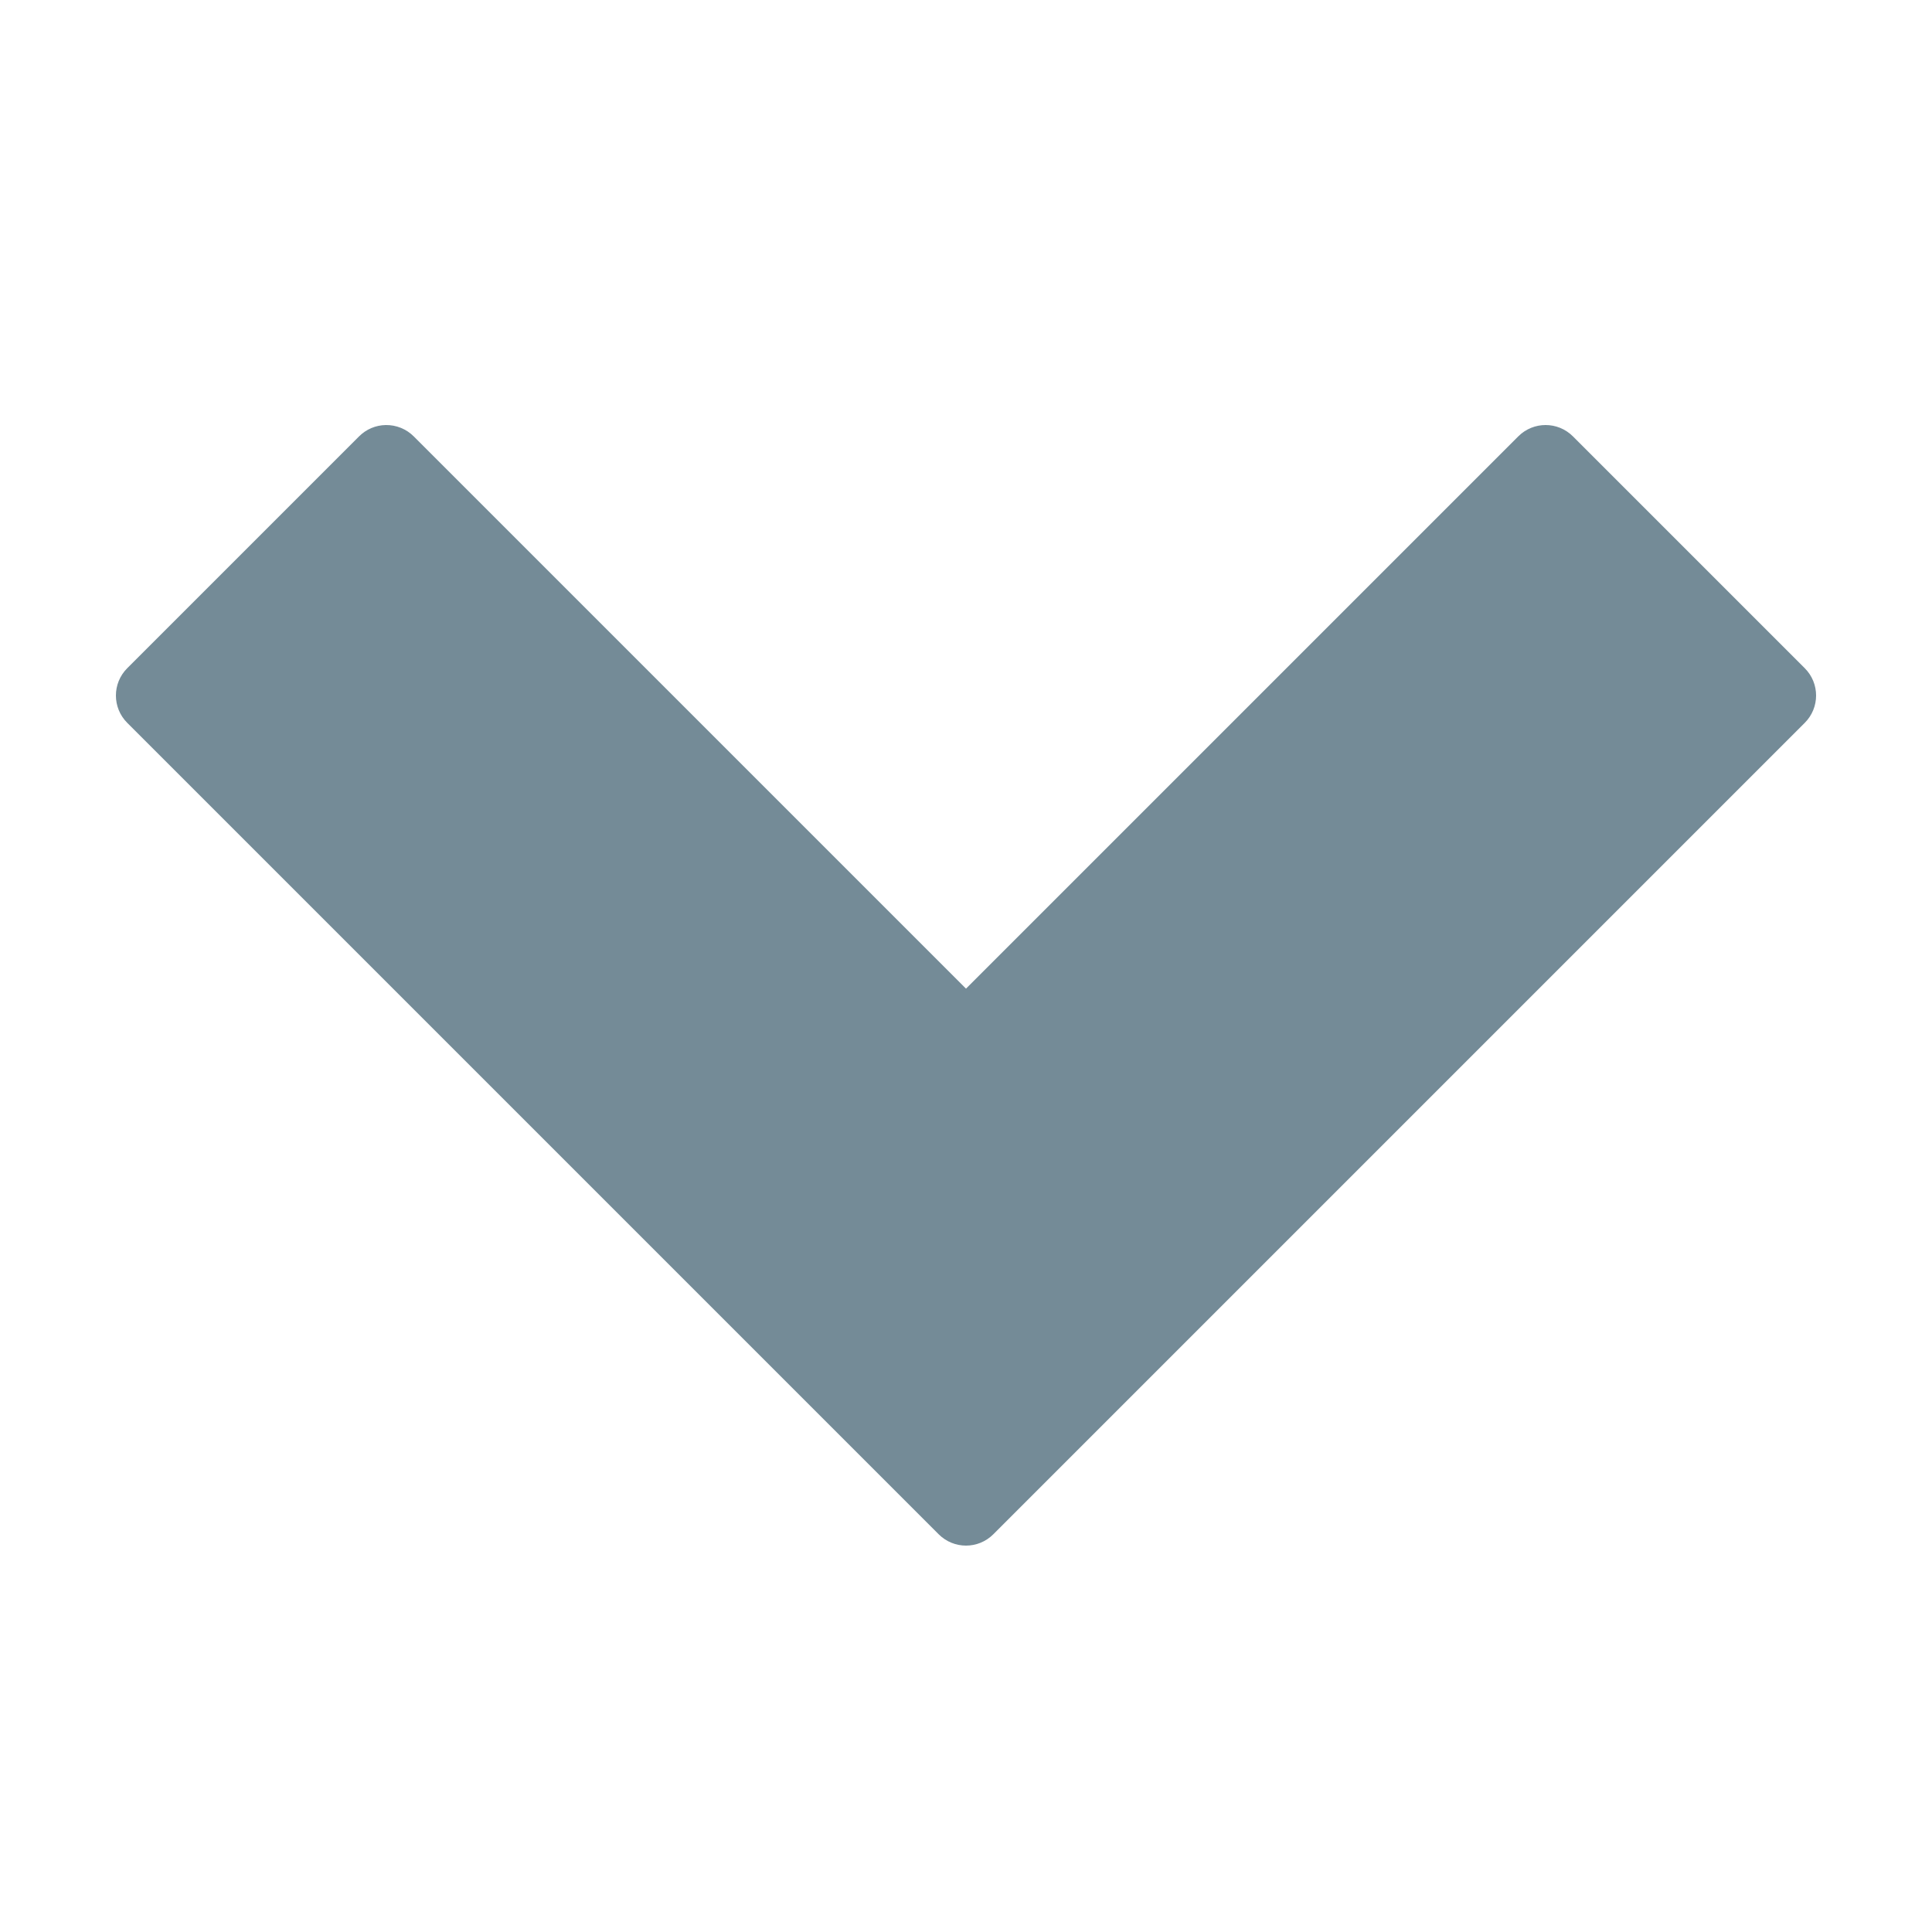 ﻿<?xml version="1.0" encoding="utf-8"?>
<svg xmlns="http://www.w3.org/2000/svg" viewBox="0 0 50 50" width="500" height="500">
  <path d="M9.984 11C9.723 11.004 9.477 11.109 9.293 11.293L3.293 17.293C2.902 17.684 2.902 18.316 3.293 18.707L24.293 39.707C24.684 40.098 25.316 40.098 25.707 39.707L46.707 18.707C47.098 18.316 47.098 17.684 46.707 17.293L40.707 11.293C40.316 10.902 39.684 10.902 39.293 11.293L25 25.586L10.707 11.293C10.516 11.102 10.254 10.996 9.984 11Z" fill="#748B97" />
</svg>